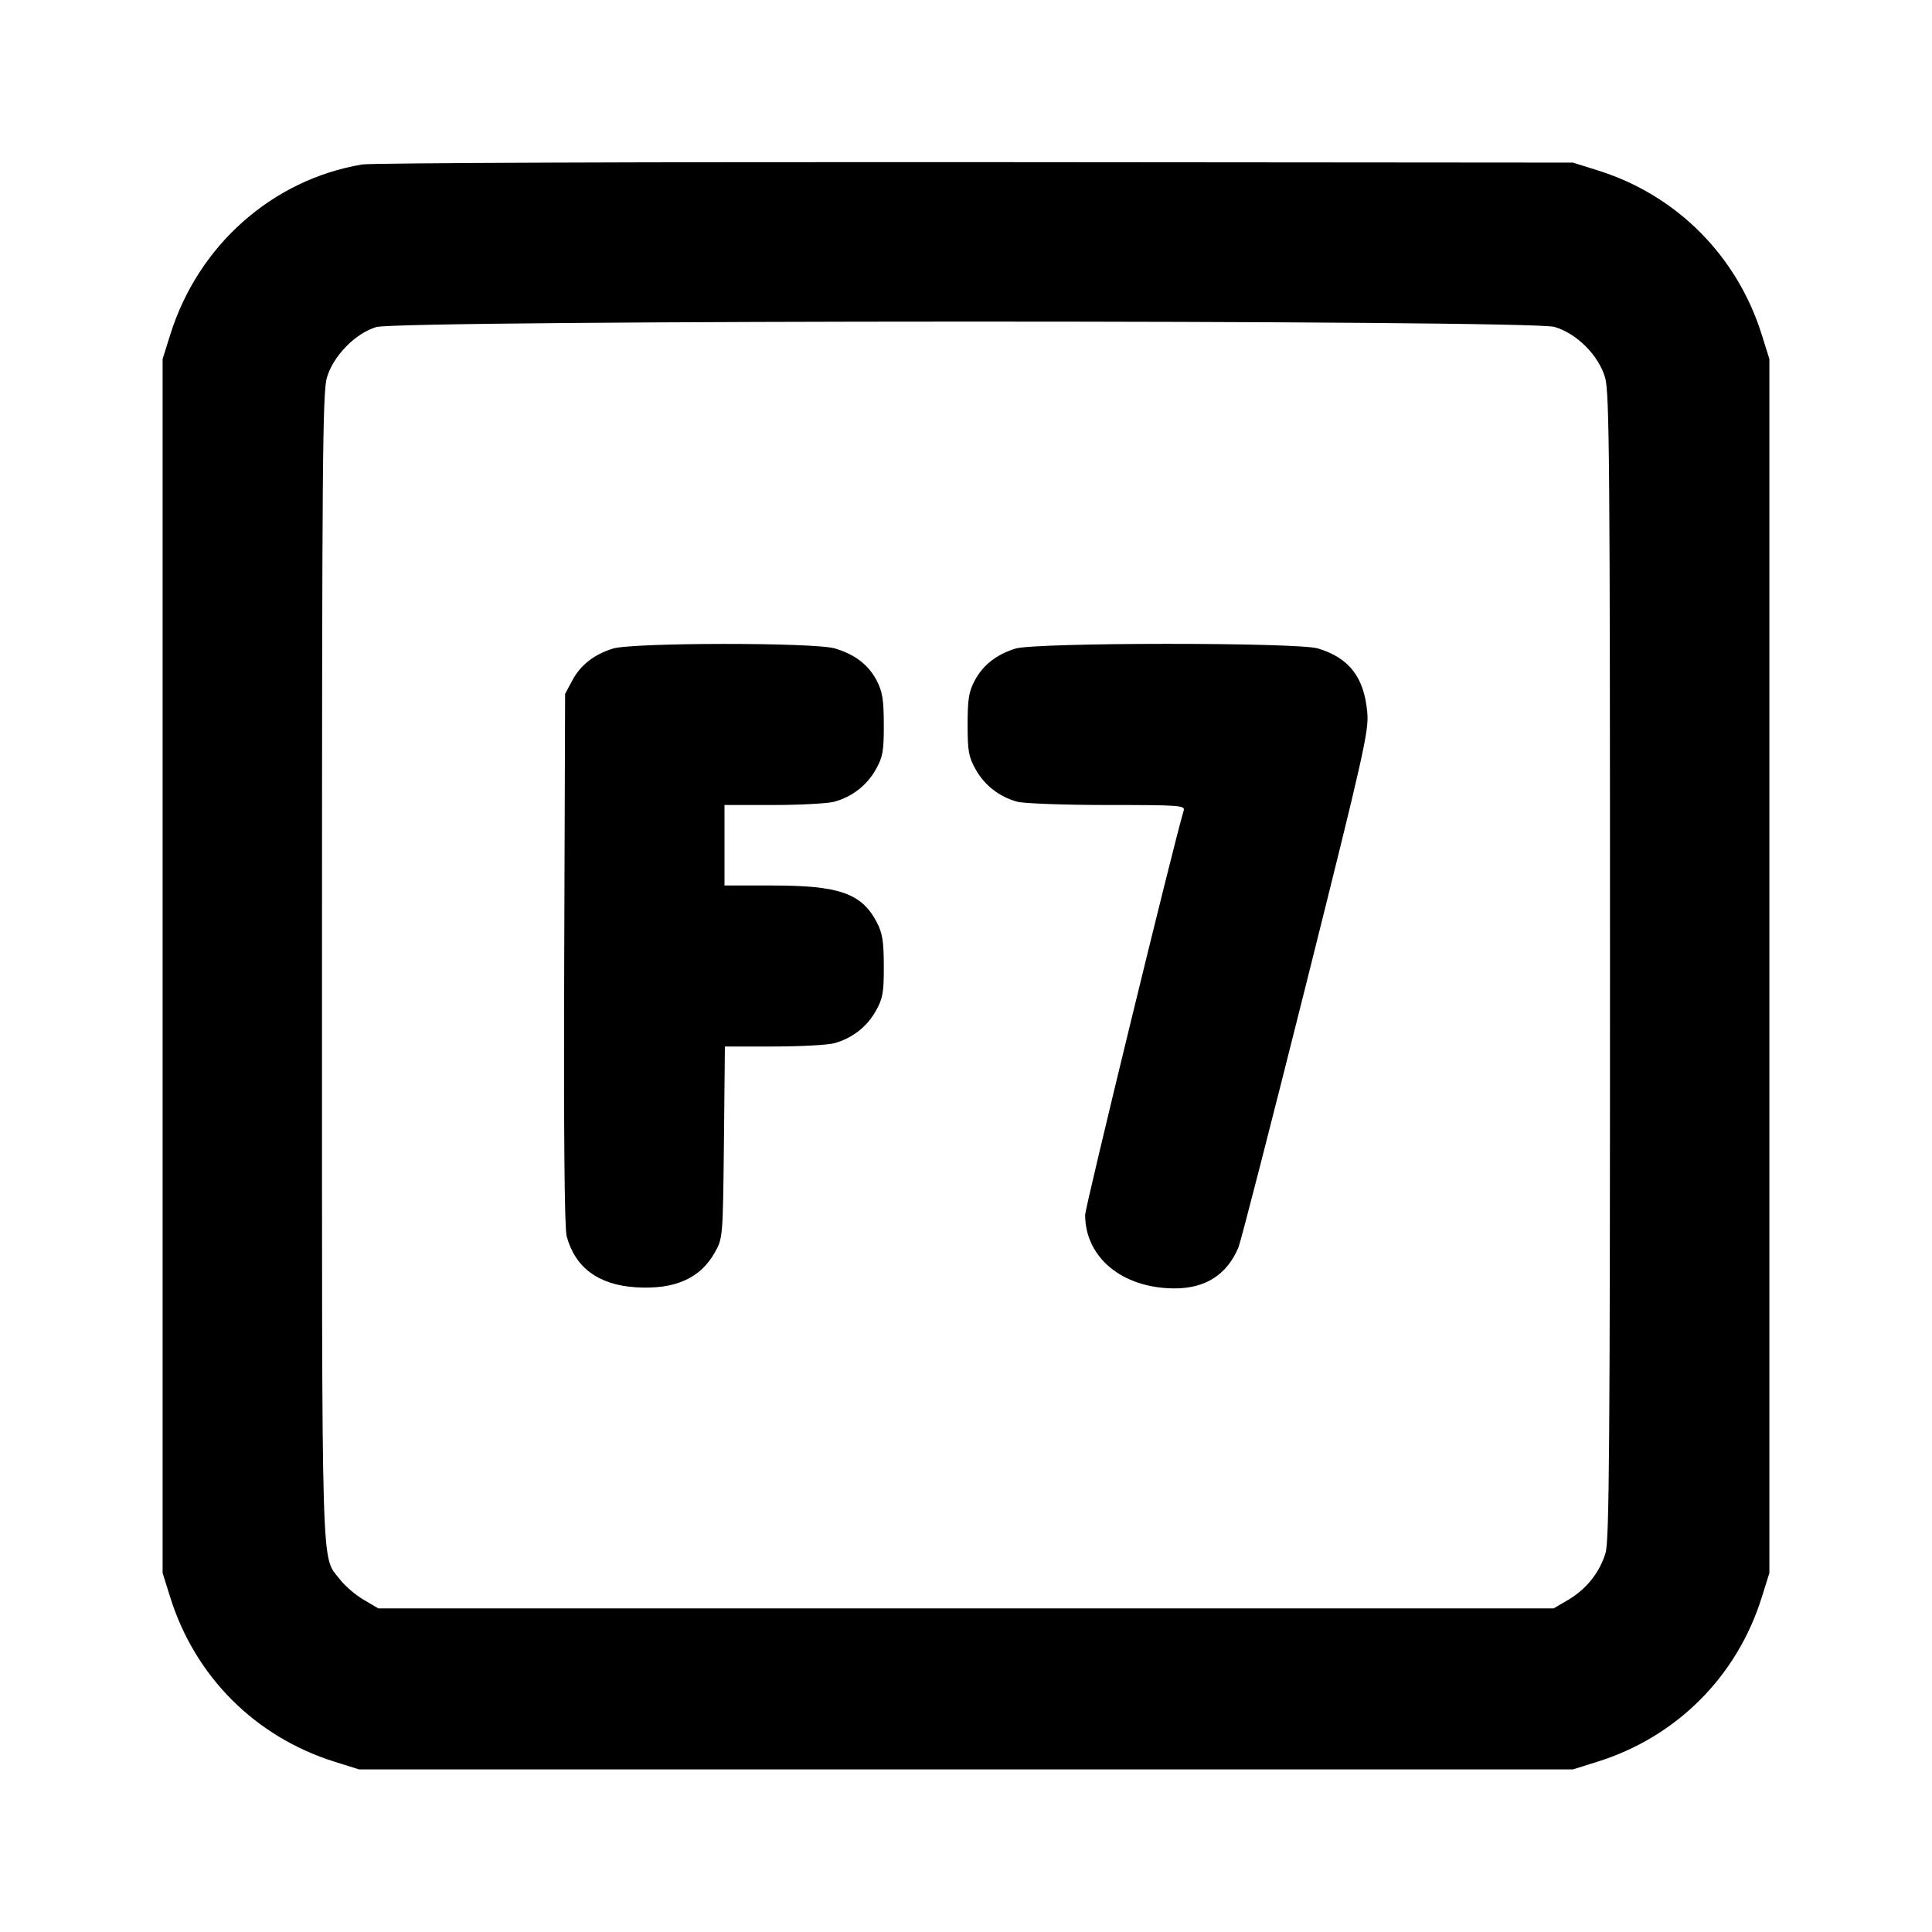 <svg xmlns="http://www.w3.org/2000/svg" width="24" height="24" viewBox="0 0 24 24" fill="none" stroke="currentColor" stroke-width="2" stroke-linecap="round" stroke-linejoin="round" class="icon icon-tabler icons-tabler-outline icon-tabler-square-f7"><path d="M4.499 2.043 C 3.380 2.232,2.461 3.048,2.114 4.160 L 2.020 4.460 2.020 12.000 L 2.020 19.540 2.114 19.840 C 2.422 20.827,3.173 21.578,4.160 21.886 L 4.460 21.980 12.000 21.980 L 19.540 21.980 19.840 21.886 C 20.827 21.578,21.578 20.827,21.886 19.840 L 21.980 19.540 21.980 12.000 L 21.980 4.460 21.886 4.160 C 21.581 3.182,20.832 2.428,19.861 2.121 L 19.540 2.020 12.120 2.014 C 8.039 2.011,4.609 2.024,4.499 2.043 M19.310 4.061 C 19.589 4.144,19.856 4.411,19.939 4.690 C 19.993 4.870,20.000 5.755,20.000 12.001 C 20.000 17.907,19.991 19.138,19.945 19.290 C 19.872 19.533,19.707 19.740,19.484 19.872 L 19.300 19.980 12.000 19.980 L 4.700 19.980 4.516 19.872 C 4.415 19.813,4.284 19.700,4.225 19.623 C 3.986 19.309,4.000 19.795,4.000 12.022 C 4.000 5.758,4.007 4.870,4.061 4.690 C 4.140 4.421,4.412 4.143,4.673 4.063 C 4.964 3.974,19.009 3.971,19.310 4.061 M7.614 8.057 C 7.377 8.131,7.212 8.261,7.109 8.453 L 7.020 8.620 7.009 11.912 C 7.002 14.060,7.012 15.257,7.039 15.356 C 7.144 15.747,7.434 15.961,7.896 15.991 C 8.381 16.022,8.699 15.882,8.880 15.558 C 8.979 15.381,8.980 15.374,8.993 14.190 L 9.005 13.000 9.613 13.000 C 9.947 13.000,10.285 12.981,10.365 12.959 C 10.586 12.898,10.770 12.755,10.880 12.558 C 10.967 12.402,10.980 12.332,10.979 12.000 C 10.978 11.687,10.962 11.591,10.890 11.453 C 10.702 11.097,10.424 11.000,9.594 11.000 L 9.000 11.000 9.000 10.500 L 9.000 10.000 9.610 10.000 C 9.945 10.000,10.285 9.981,10.365 9.959 C 10.586 9.898,10.770 9.755,10.880 9.558 C 10.967 9.402,10.980 9.332,10.979 9.000 C 10.978 8.687,10.962 8.591,10.890 8.453 C 10.786 8.256,10.623 8.131,10.371 8.055 C 10.117 7.979,7.859 7.981,7.614 8.057 M12.614 8.057 C 12.377 8.131,12.212 8.261,12.109 8.453 C 12.035 8.592,12.020 8.684,12.020 9.000 C 12.020 9.331,12.033 9.403,12.120 9.558 C 12.230 9.755,12.414 9.898,12.635 9.959 C 12.715 9.981,13.218 10.000,13.753 10.000 C 14.660 10.000,14.724 10.005,14.704 10.070 C 14.585 10.461,13.480 14.996,13.480 15.092 C 13.481 15.621,13.939 16.000,14.582 16.005 C 14.972 16.008,15.242 15.836,15.385 15.494 C 15.414 15.424,15.791 13.957,16.223 12.234 C 16.941 9.367,17.006 9.079,16.985 8.852 C 16.946 8.413,16.761 8.173,16.371 8.055 C 16.114 7.978,12.862 7.980,12.614 8.057 " stroke="none" fill="black" fill-rule="evenodd"></path></svg>